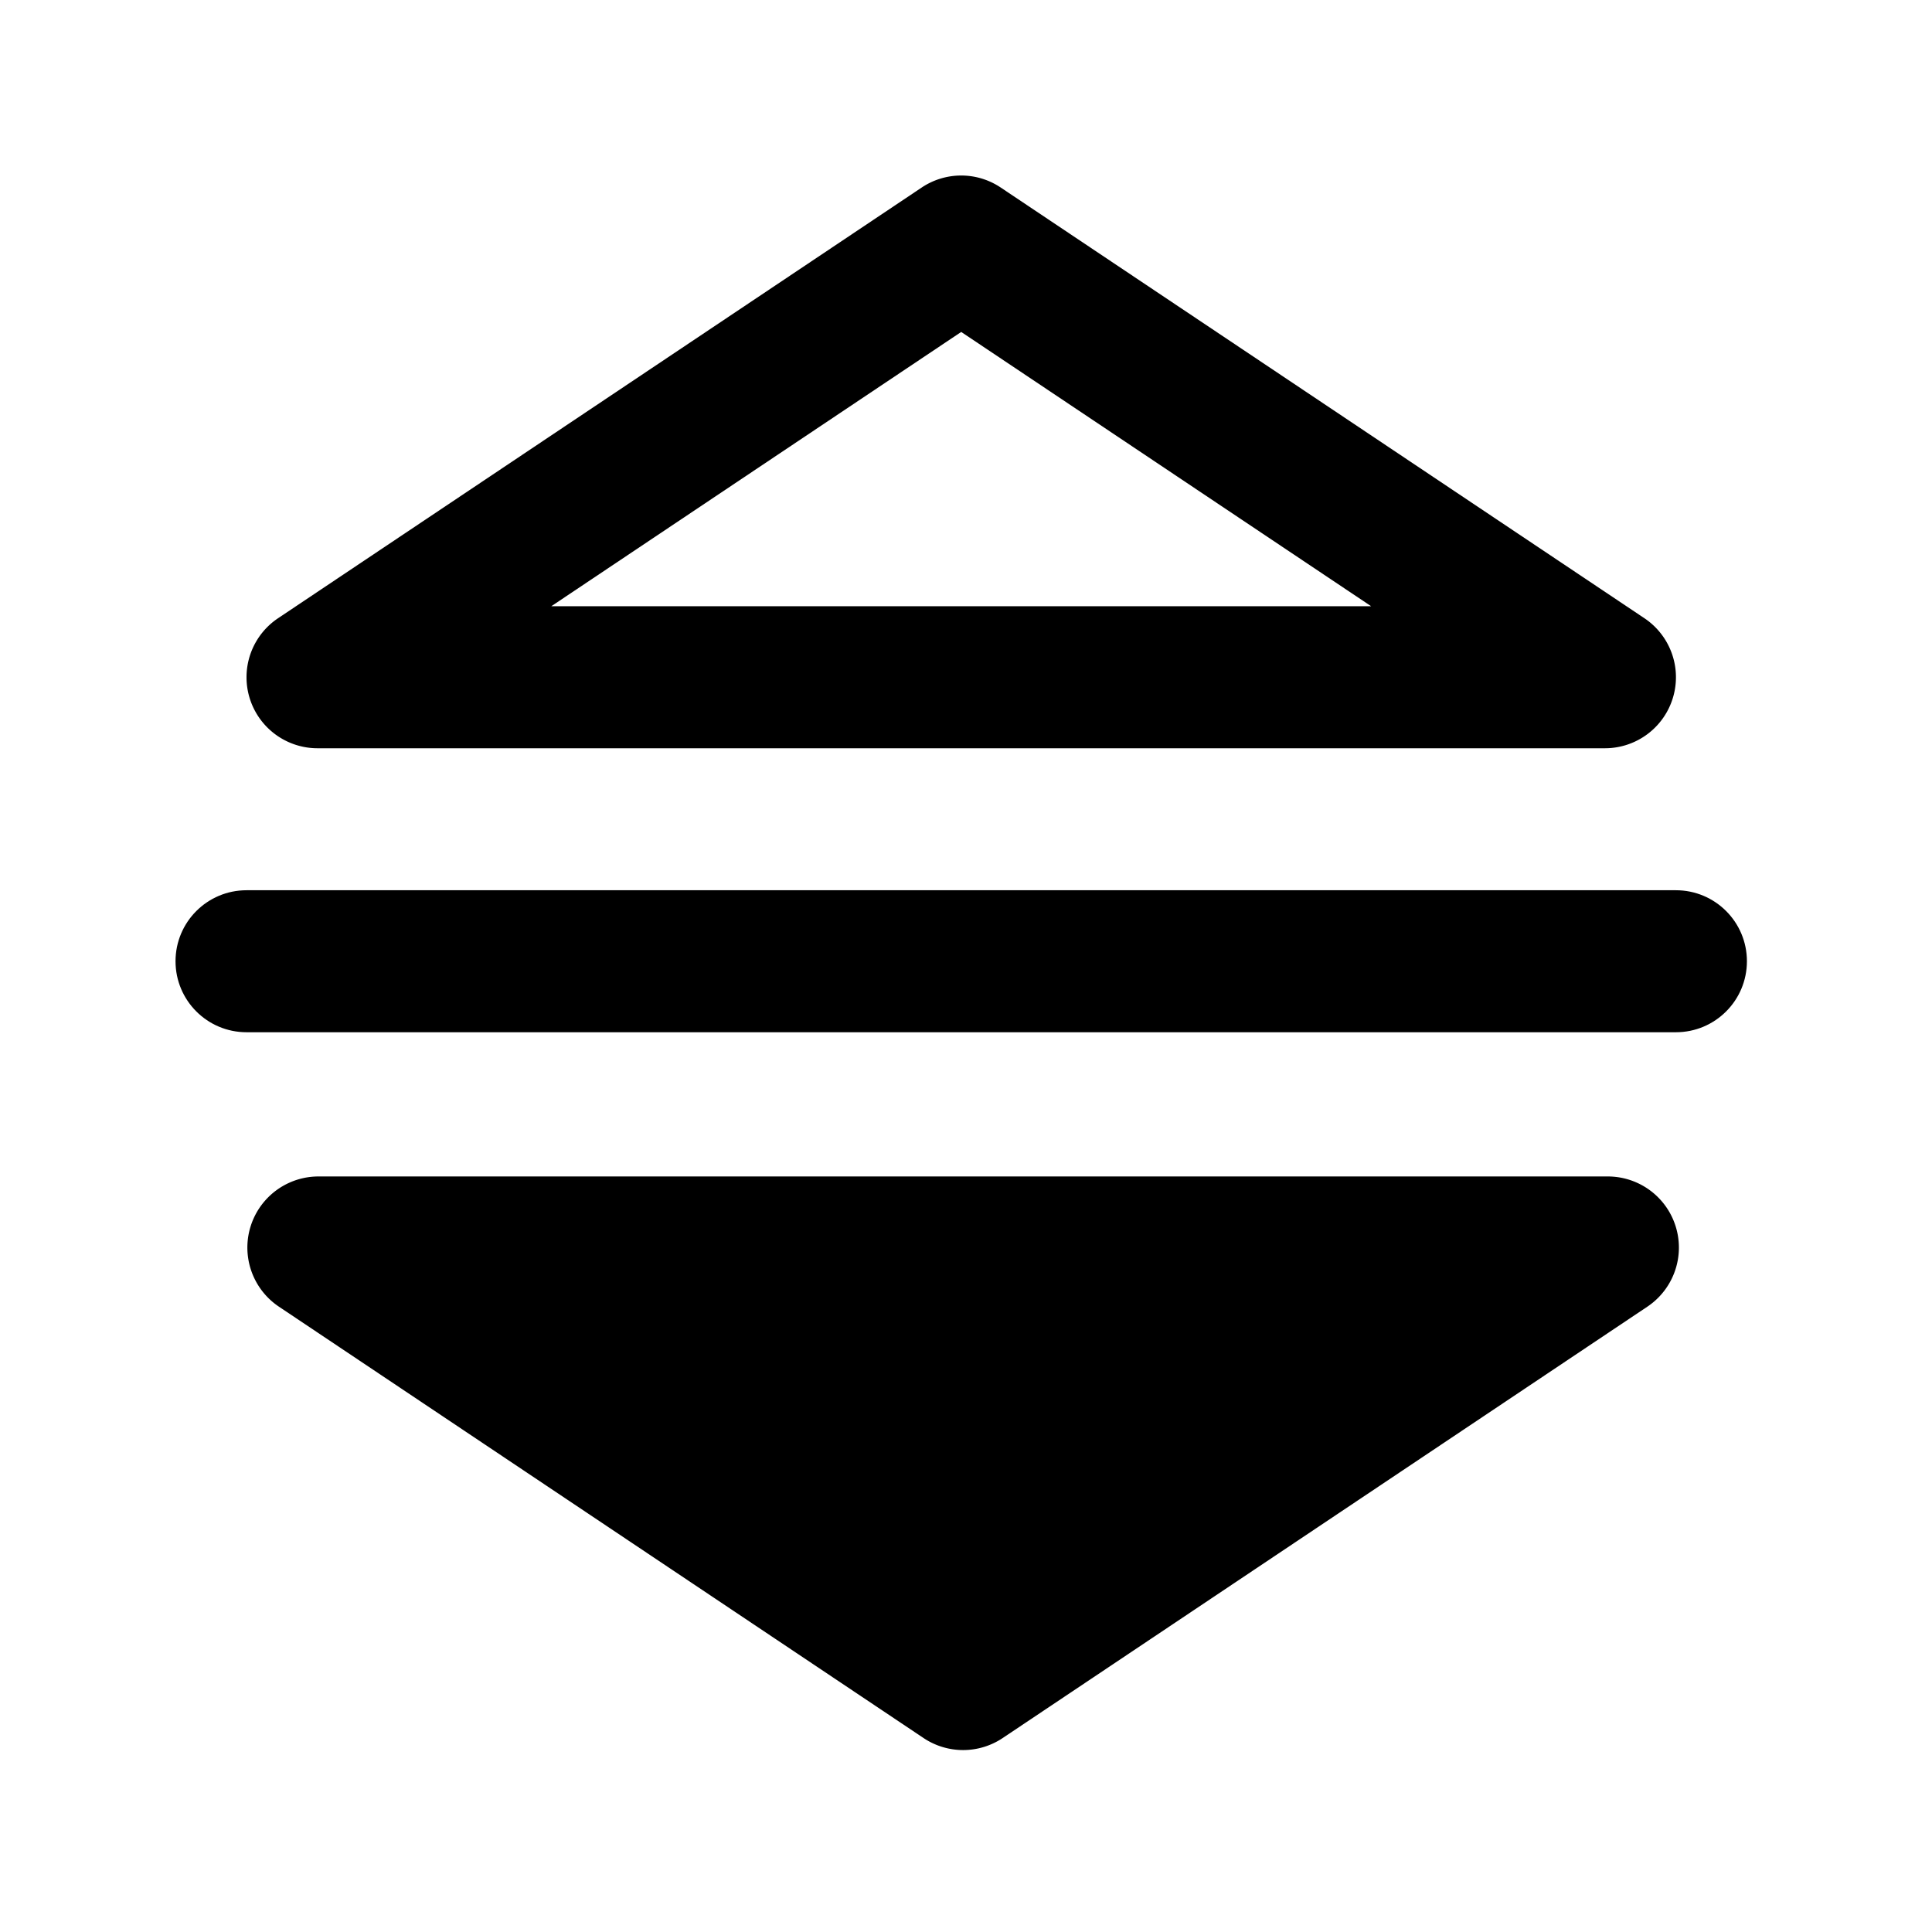 <?xml version="1.0" encoding="UTF-8" standalone="no"?>
<svg
   xmlns:dc="http://purl.org/dc/elements/1.1/"
   xmlns:cc="http://creativecommons.org/ns#"
   xmlns:svg="http://www.w3.org/2000/svg"
   xmlns="http://www.w3.org/2000/svg"
   width="512"
   height="512"
   viewBox="14 14 108 108"
   version="1.1">
  <g
     id="layer1"
     transform="translate(0,-161.533)">
    <path
       style="fill:#000000;fill-opacity:1;stroke:none;stroke-width:0.265;stroke-opacity:1"
       d="m 23.812,229.267 c 4e-6,2.192 1.777,3.969 3.969,3.969 h 79.904 c 2.192,0 3.969,-1.777 3.969,-3.969 -10e-6,-2.192 -1.777,-3.969 -3.969,-3.969 H 27.781 c -2.192,0 -3.969,1.777 -3.969,3.969 z"
       id="rect910" />
    <path
       style="color:#000000;font-style:normal;font-variant:normal;font-weight:normal;font-stretch:normal;font-size:medium;line-height:normal;font-family:sans-serif;font-variant-ligatures:normal;font-variant-position:normal;font-variant-caps:normal;font-variant-numeric:normal;font-variant-alternates:normal;font-feature-settings:normal;text-indent:0;text-align:start;text-decoration:none;text-decoration-line:none;text-decoration-style:solid;text-decoration-color:#000000;letter-spacing:normal;word-spacing:normal;text-transform:none;writing-mode:lr-tb;direction:ltr;text-orientation:mixed;dominant-baseline:auto;baseline-shift:baseline;text-anchor:start;white-space:normal;shape-padding:0;clip-rule:nonzero;display:inline;overflow:visible;visibility:visible;opacity:1;isolation:auto;mix-blend-mode:normal;color-interpolation:sRGB;color-interpolation-filters:linearRGB;solid-color:#000000;solid-opacity:1;vector-effect:none;fill:#000000;fill-opacity:1;fill-rule:nonzero;stroke:none;stroke-width:7.938;stroke-linecap:round;stroke-linejoin:round;stroke-miterlimit:4;stroke-dasharray:none;stroke-dashoffset:0;stroke-opacity:1;color-rendering:auto;image-rendering:auto;shape-rendering:auto;text-rendering:auto;enable-background:accumulate"
       d="m 67.691,185.345 a 3.969,3.969 0 0 0 -2.166,0.67 l -35.982,24.078 a 3.969,3.969 0 0 0 2.207,7.268 h 71.967 a 3.969,3.969 0 0 0 2.207,-7.268 L 69.939,186.015 a 3.969,3.969 0 0 0 -2.248,-0.67 z m 0.041,8.744 22.918,15.334 H 44.816 Z"
       id="path1061" />
    <path
       style="color:#000000;font-style:normal;font-variant:normal;font-weight:normal;font-stretch:normal;font-size:medium;line-height:normal;font-family:sans-serif;font-variant-ligatures:normal;font-variant-position:normal;font-variant-caps:normal;font-variant-numeric:normal;font-variant-alternates:normal;font-feature-settings:normal;text-indent:0;text-align:start;text-decoration:none;text-decoration-line:none;text-decoration-style:solid;text-decoration-color:#000000;letter-spacing:normal;word-spacing:normal;text-transform:none;writing-mode:lr-tb;direction:ltr;text-orientation:mixed;dominant-baseline:auto;baseline-shift:baseline;text-anchor:start;white-space:normal;shape-padding:0;clip-rule:nonzero;display:inline;overflow:visible;visibility:visible;opacity:1;isolation:auto;mix-blend-mode:normal;color-interpolation:sRGB;color-interpolation-filters:linearRGB;solid-color:#000000;solid-opacity:1;vector-effect:none;fill:#000000;fill-opacity:1;fill-rule:nonzero;stroke:none;stroke-width:30;stroke-linecap:round;stroke-linejoin:round;stroke-miterlimit:4;stroke-dasharray:none;stroke-dashoffset:0;stroke-opacity:1;color-rendering:auto;image-rendering:auto;shape-rendering:auto;text-rendering:auto;enable-background:accumulate"
       d="M 120 301 A 15.002 15.002 0 0 0 111.658 328.461 L 247.654 419.465 A 15.002 15.002 0 0 0 264.338 419.465 L 400.342 328.461 A 15.002 15.002 0 0 0 392 301 L 120 301 z "
       transform="matrix(0.265,0,0,0.265,0,161.533)"
       id="path1063" />
  </g>
</svg>